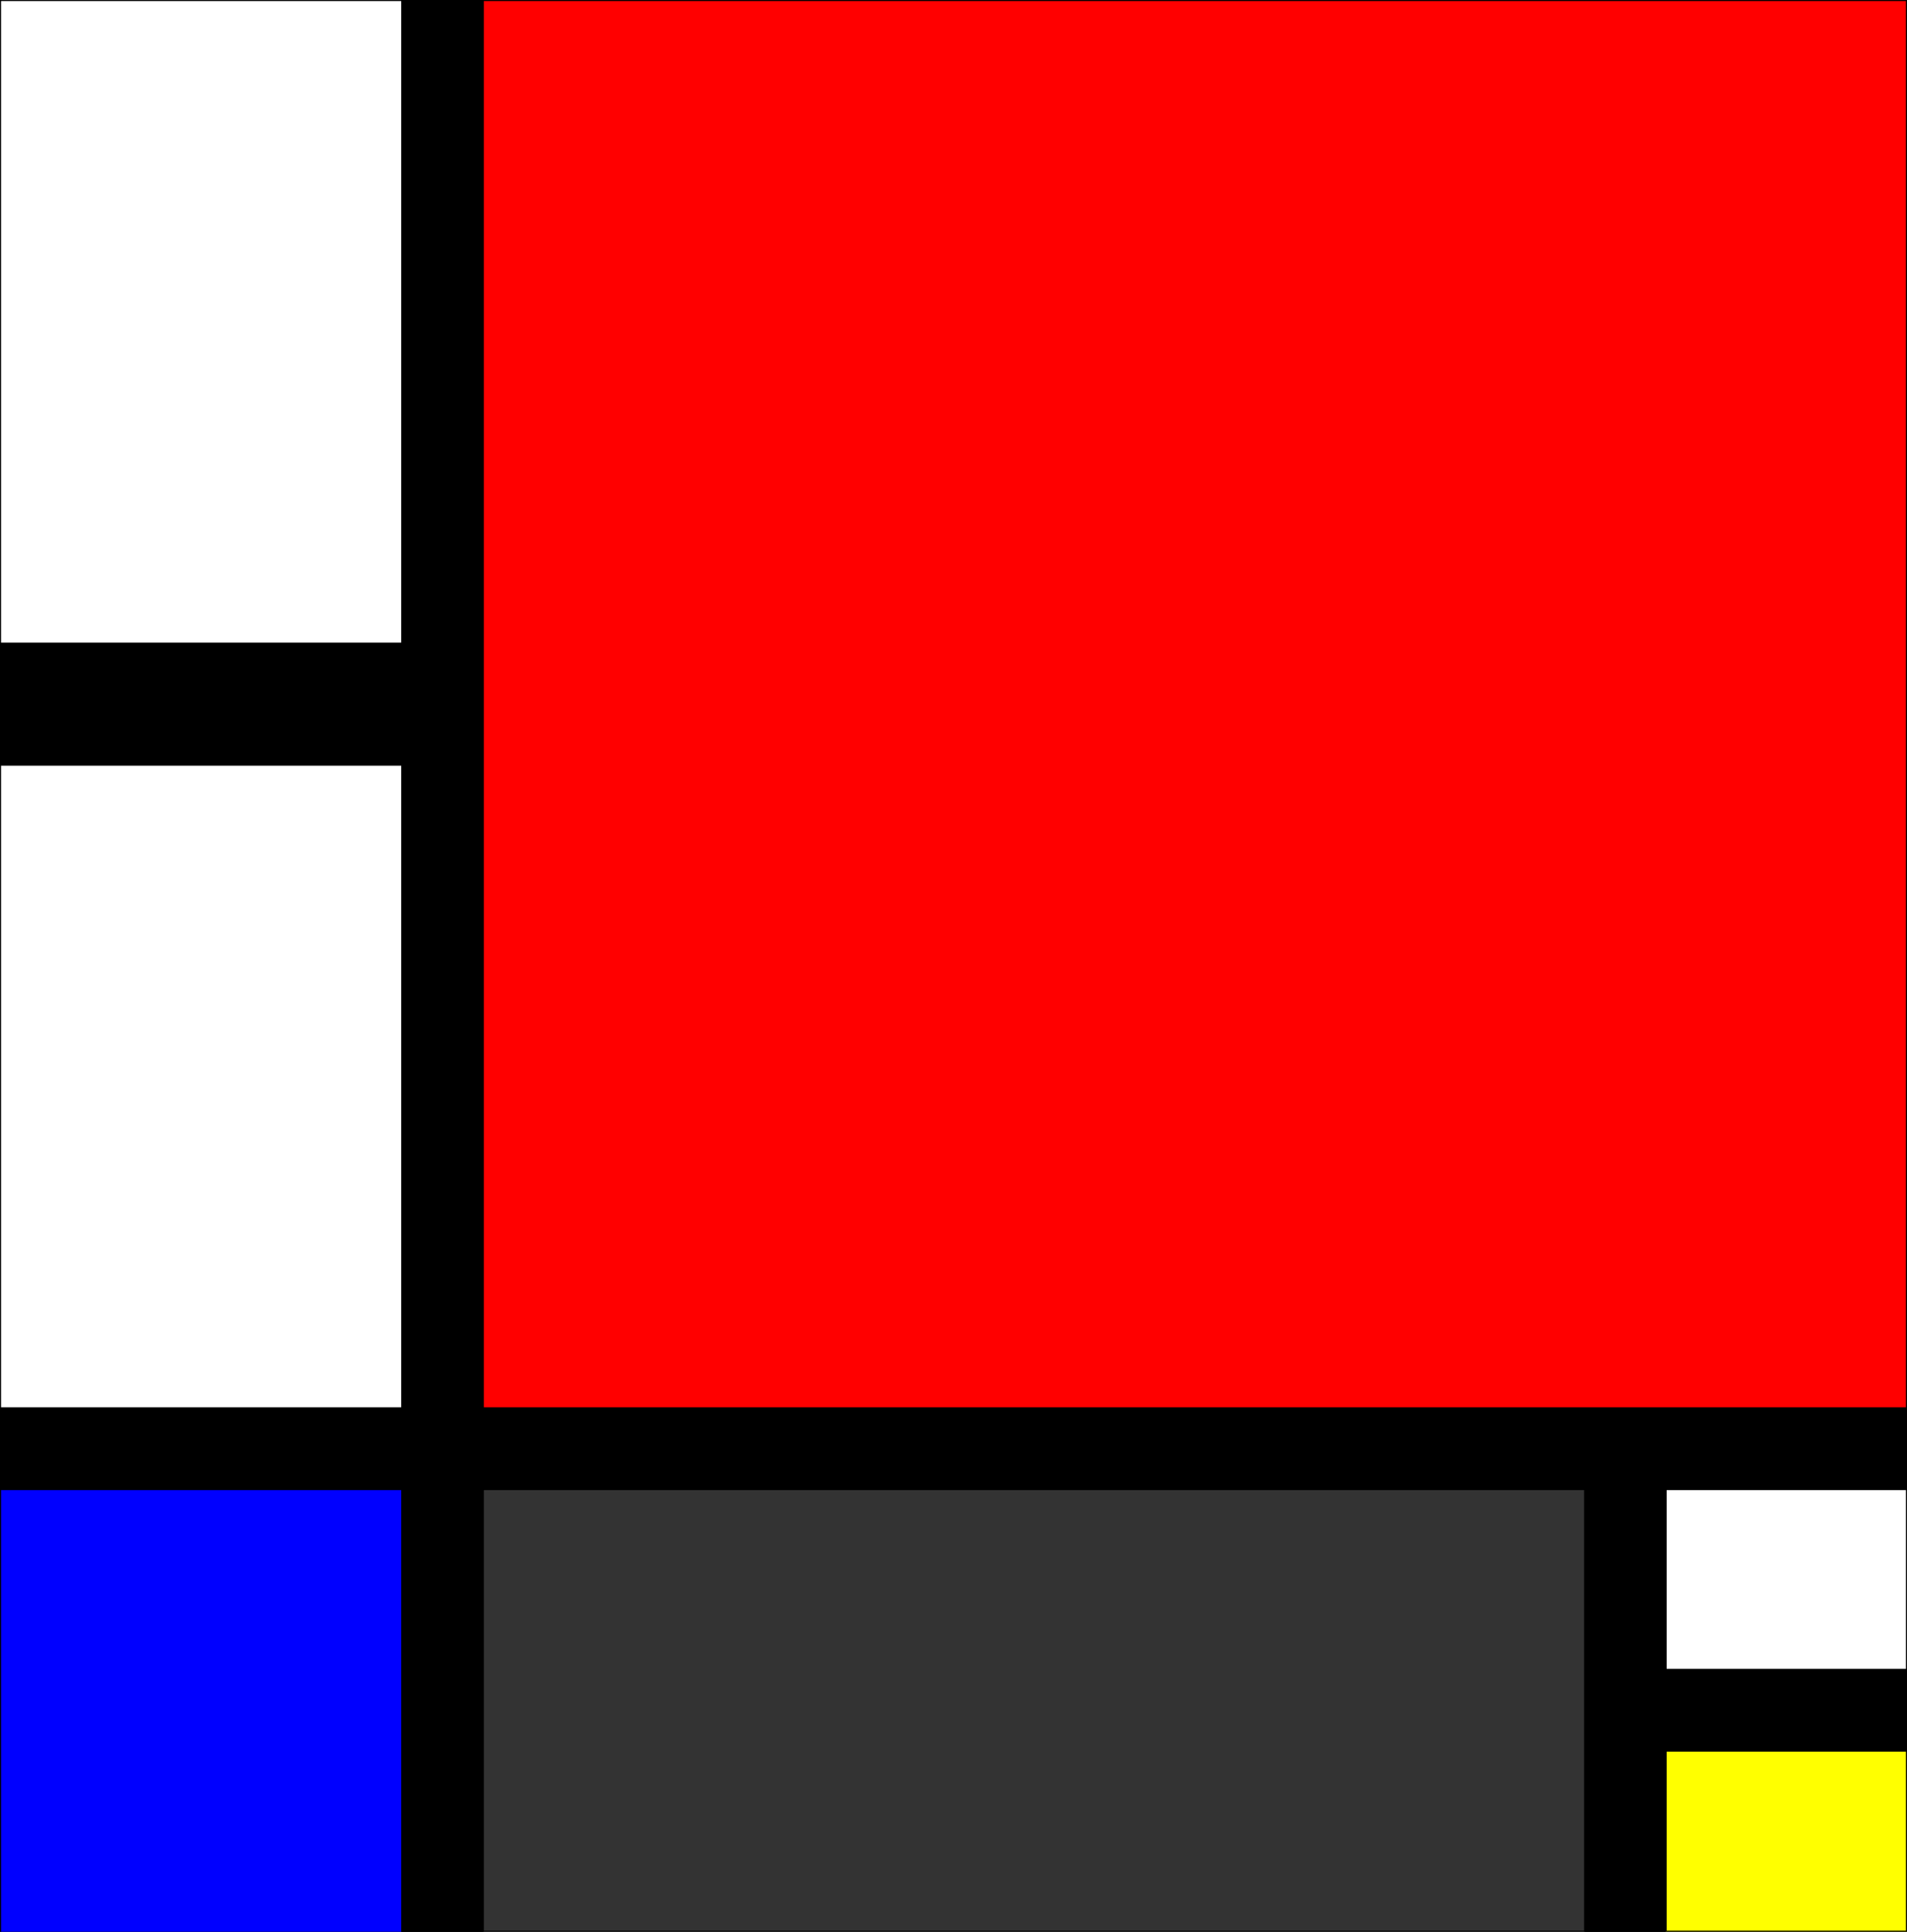 <?xml version="1.0"?>
<!DOCTYPE svg PUBLIC "-//W3C//DTD SVG 1.1//EN" "http://www.w3.org/Graphics/SVG/1.1/DTD/svg11.dtd">
<svg width="237mm" height="240mm" stroke="black" xmlns="http://www.w3.org/2000/svg" xmlns:xlink="http://www.w3.org/1999/xlink">
  <rect width="100%" height="100%" fill="#333333" stroke="none"/>
  <title>Piet Mondriaan</title>
  <desc>Composition II in Red, Blue, and Yellow, 1930</desc>
  <!-- outline -->
  <rect x="0mm" y="0mm" width="237mm" height="240mm" fill="none" stroke="black"></rect>
  <!--first white -->
  <rect x="0mm" y="0mm" width="50mm" height="80mm" fill="white" stroke="black"></rect>
  <!--first white and second white separation-->
  <rect x="0mm" y="80mm" width="50mm" height="15mm" fill="black" stroke="black"></rect>
  <!--second white-->
  <rect x="0mm" y="95mm" width="50mm" height="80mm" fill="white" stroke="black"></rect>
  <!--white and blue separation-->
  <rect x="0mm" y="175mm" width="50mm" height="10mm" fill="black" stroke="black"></rect>
  <!--blue-->
  <rect x="0mm" y="185mm" width="50mm" height="60mm" fill="blue" stroke="black"></rect>
  <!--white and red separation -->
  <rect x="50mm" y="0mm" width="10mm" height="180mm" fill="black"></rect>
  <!--red-->
  <rect x="60mm" y="0mm" width="177mm" height="175mm" fill="red" stroke="black"></rect>
  <!--blue and white separation-->
  <rect x="50mm" y="180mm" width="10mm" height="60mm" fill="black"></rect>
  <!--red and white separation-->
  <rect x="60mm" y="175mm" width="177mm" height="10mm" fill="black"></rect>
  <!--white and white yellow separation-->
  <rect x="197mm" y="185mm" width="10mm" height="55mm" fill="black"></rect>
  <!--white-->
  <rect x="207mm" y="185mm" width="30mm" height="22.5mm" fill="white"></rect>
  <!--yellow and white separation-->
  <rect x="207mm" y="207.5mm" width="30mm" height="10mm" fill="black"></rect>
  <!--yellow-->
  <rect x="207mm" y="217.5mm" width="30mm" height="22.5mm" fill="yellow"></rect>
</svg>
